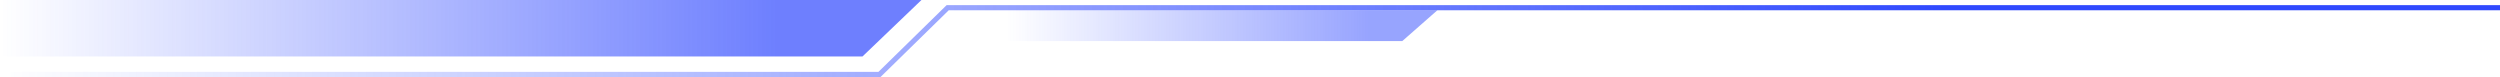 <?xml version="1.0" encoding="UTF-8"?>
<svg width="487px" height="15px" viewBox="0 0 487 15" version="1.1" xmlns="http://www.w3.org/2000/svg" xmlns:xlink="http://www.w3.org/1999/xlink">
    <title>编组 14</title>
    <defs>
        <linearGradient x1="0%" y1="100%" x2="77.347%" y2="100%" id="linearGradient-1">
            <stop stop-color="#3049FE" stop-opacity="0" offset="0%"></stop>
            <stop stop-color="#3049FE" offset="100%"></stop>
        </linearGradient>
        <linearGradient x1="83.896%" y1="100%" x2="0%" y2="100%" id="linearGradient-2">
            <stop stop-color="#3049FE" offset="0%"></stop>
            <stop stop-color="#3049FE" stop-opacity="0" offset="100%"></stop>
        </linearGradient>
        <linearGradient x1="83.896%" y1="100%" x2="0%" y2="100%" id="linearGradient-3">
            <stop stop-color="#3049FE" offset="0%"></stop>
            <stop stop-color="#3049FE" stop-opacity="0" offset="100%"></stop>
        </linearGradient>
    </defs>
    <g id="主界面" stroke="none" stroke-width="1" fill="none" fill-rule="evenodd">
        <g transform="translate(-1430, -479)" id="编组-14">
            <g transform="translate(1430.5, 479)">
                <polyline id="直线-10" stroke="url(#linearGradient-1)" stroke-linecap="square" points="2 14.5 170.825 14.5 184.108 1.5 486 1.5"></polyline>
                <polygon id="矩形" fill="url(#linearGradient-2)" opacity="0.7" points="0 1.13728471e-13 179 7.81597009e-14 167.512 11 1.83499049e-13 11"></polygon>
                <polygon id="矩形备份-19" fill="url(#linearGradient-3)" opacity="0.5" points="195.5 2 279.5 2 272.667 8 195.5 8"></polygon>
            </g>
        </g>
    </g>
</svg>